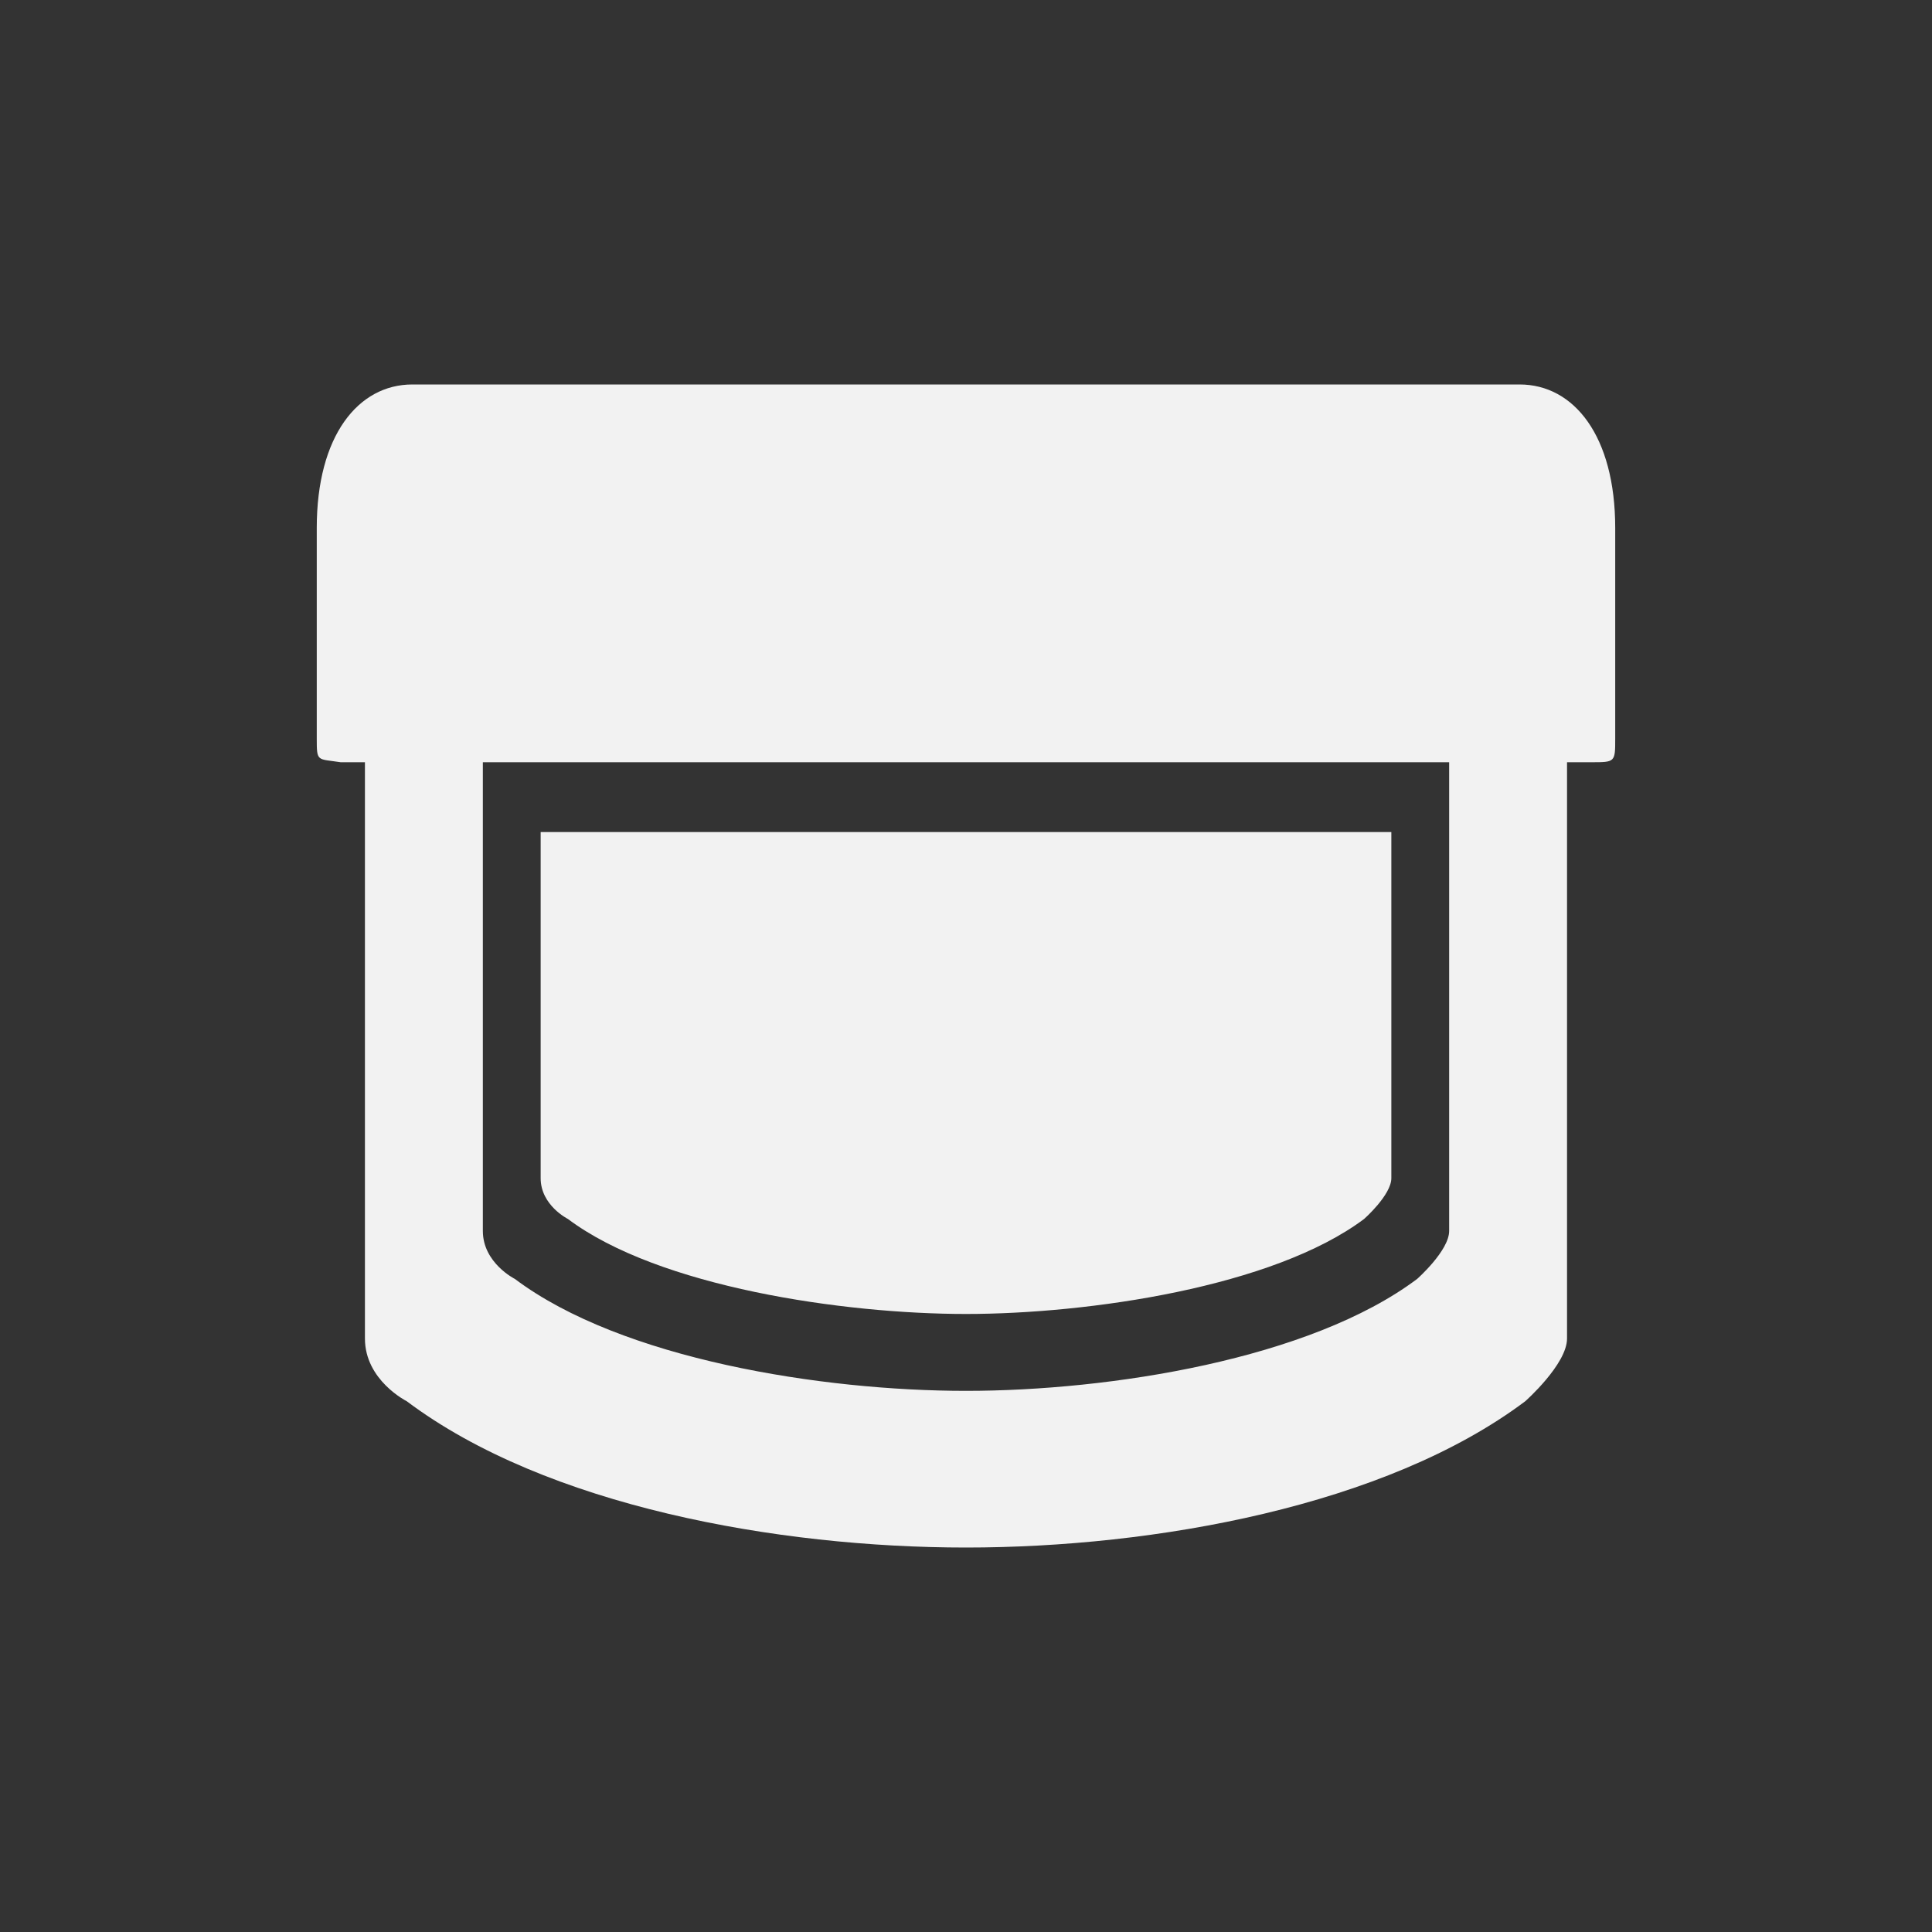 <?xml version="1.0" encoding="UTF-8" standalone="no"?>
<!-- Generator: Adobe Illustrator 16.0.0, SVG Export Plug-In . SVG Version: 6.00 Build 0)  -->

<svg
   xmlns:dc="http://purl.org/dc/elements/1.1/"
   xmlns:cc="http://creativecommons.org/ns#"
   xmlns:rdf="http://www.w3.org/1999/02/22-rdf-syntax-ns#"
   xmlns:svg="http://www.w3.org/2000/svg"
   xmlns="http://www.w3.org/2000/svg"
   xmlns:sodipodi="http://sodipodi.sourceforge.net/DTD/sodipodi-0.dtd"
   xmlns:inkscape="http://www.inkscape.org/namespaces/inkscape"
   version="1.1"
   id="svg2"
   inkscape:export-filename="/home/lollo78/Scrivania/Nintendo - Pokemon Mini-content.png"
   inkscape:export-xdpi="360"
   inkscape:version="0.91 r13725"
   inkscape:export-ydpi="360"
   sodipodi:docname="Nintendo - Pokemon Mini-content.svg"
   x="0px"
   y="0px"
   width="64px"
   height="64px"
   viewBox="0 128 64 64"
   enable-background="new 0 128 64 64"
   xml:space="preserve"><rect x="0" y="128" width="64" height="64" fill="#333333" stroke="none"/><defs
     id="defs6" /><sodipodi:namedview
     pagecolor="#ffffff"
     bordercolor="#666666"
     borderopacity="1"
     objecttolerance="10"
     gridtolerance="10"
     guidetolerance="10"
     inkscape:pageopacity="0"
     inkscape:pageshadow="2"
     inkscape:window-width="1295"
     inkscape:window-height="731"
     id="namedview4"
     showgrid="false"
     inkscape:zoom="3.6875001"
     inkscape:cx="53.609294"
     inkscape:cy="20.281401"
     inkscape:window-x="396"
     inkscape:window-y="110"
     inkscape:window-maximized="0"
     inkscape:current-layer="svg2" /><path
     style="display:inline;fill:#f2f2f2;fill-opacity:1"
     d="m 13.661,140.736 c -1.799,0 -3.168,1.704 -3.168,4.752 l 0,6.97 c 0,0.792 0.009,0.672 0.792,0.792 l 0.804,0 0,19.091 c 0,1.385 1.386,2.077 1.386,2.077 4.629,3.477 12.29,4.846 18.525,4.846 6.236,0 13.897,-1.369 18.526,-4.846 0,0 1.384,-1.226 1.384,-2.077 l 0,-19.091 0.804,0 c 0.792,0 0.792,0 0.792,-0.792 l 0,-6.97 c 0,-3.048 -1.368,-4.752 -3.168,-4.752 z m 2.334,12.514 32.01,0 0,15.527 c 9e-6,0.652 -1.06,1.589 -1.06,1.589 -3.542,2.66 -10.175,3.708 -14.945,3.708 -4.77,0 -11.404,-1.048 -14.945,-3.708 0,0 -1.06,-0.529 -1.06,-1.589 z m 1.915,2.313 0,11.466 c 0,0.9 0.9,1.349 0.9,1.349 3.008,2.259 9.139,3.149 13.19,3.149 4.052,0 10.181,-0.89 13.19,-3.149 0,0 0.9,-0.795 0.9,-1.349 l 0,-11.466 z"
     id="Game_Gear"
     inkscape:connector-curvature="0"
     sodipodi:nodetypes="sssscscscscsssssccccscsccscscccc" /></svg>